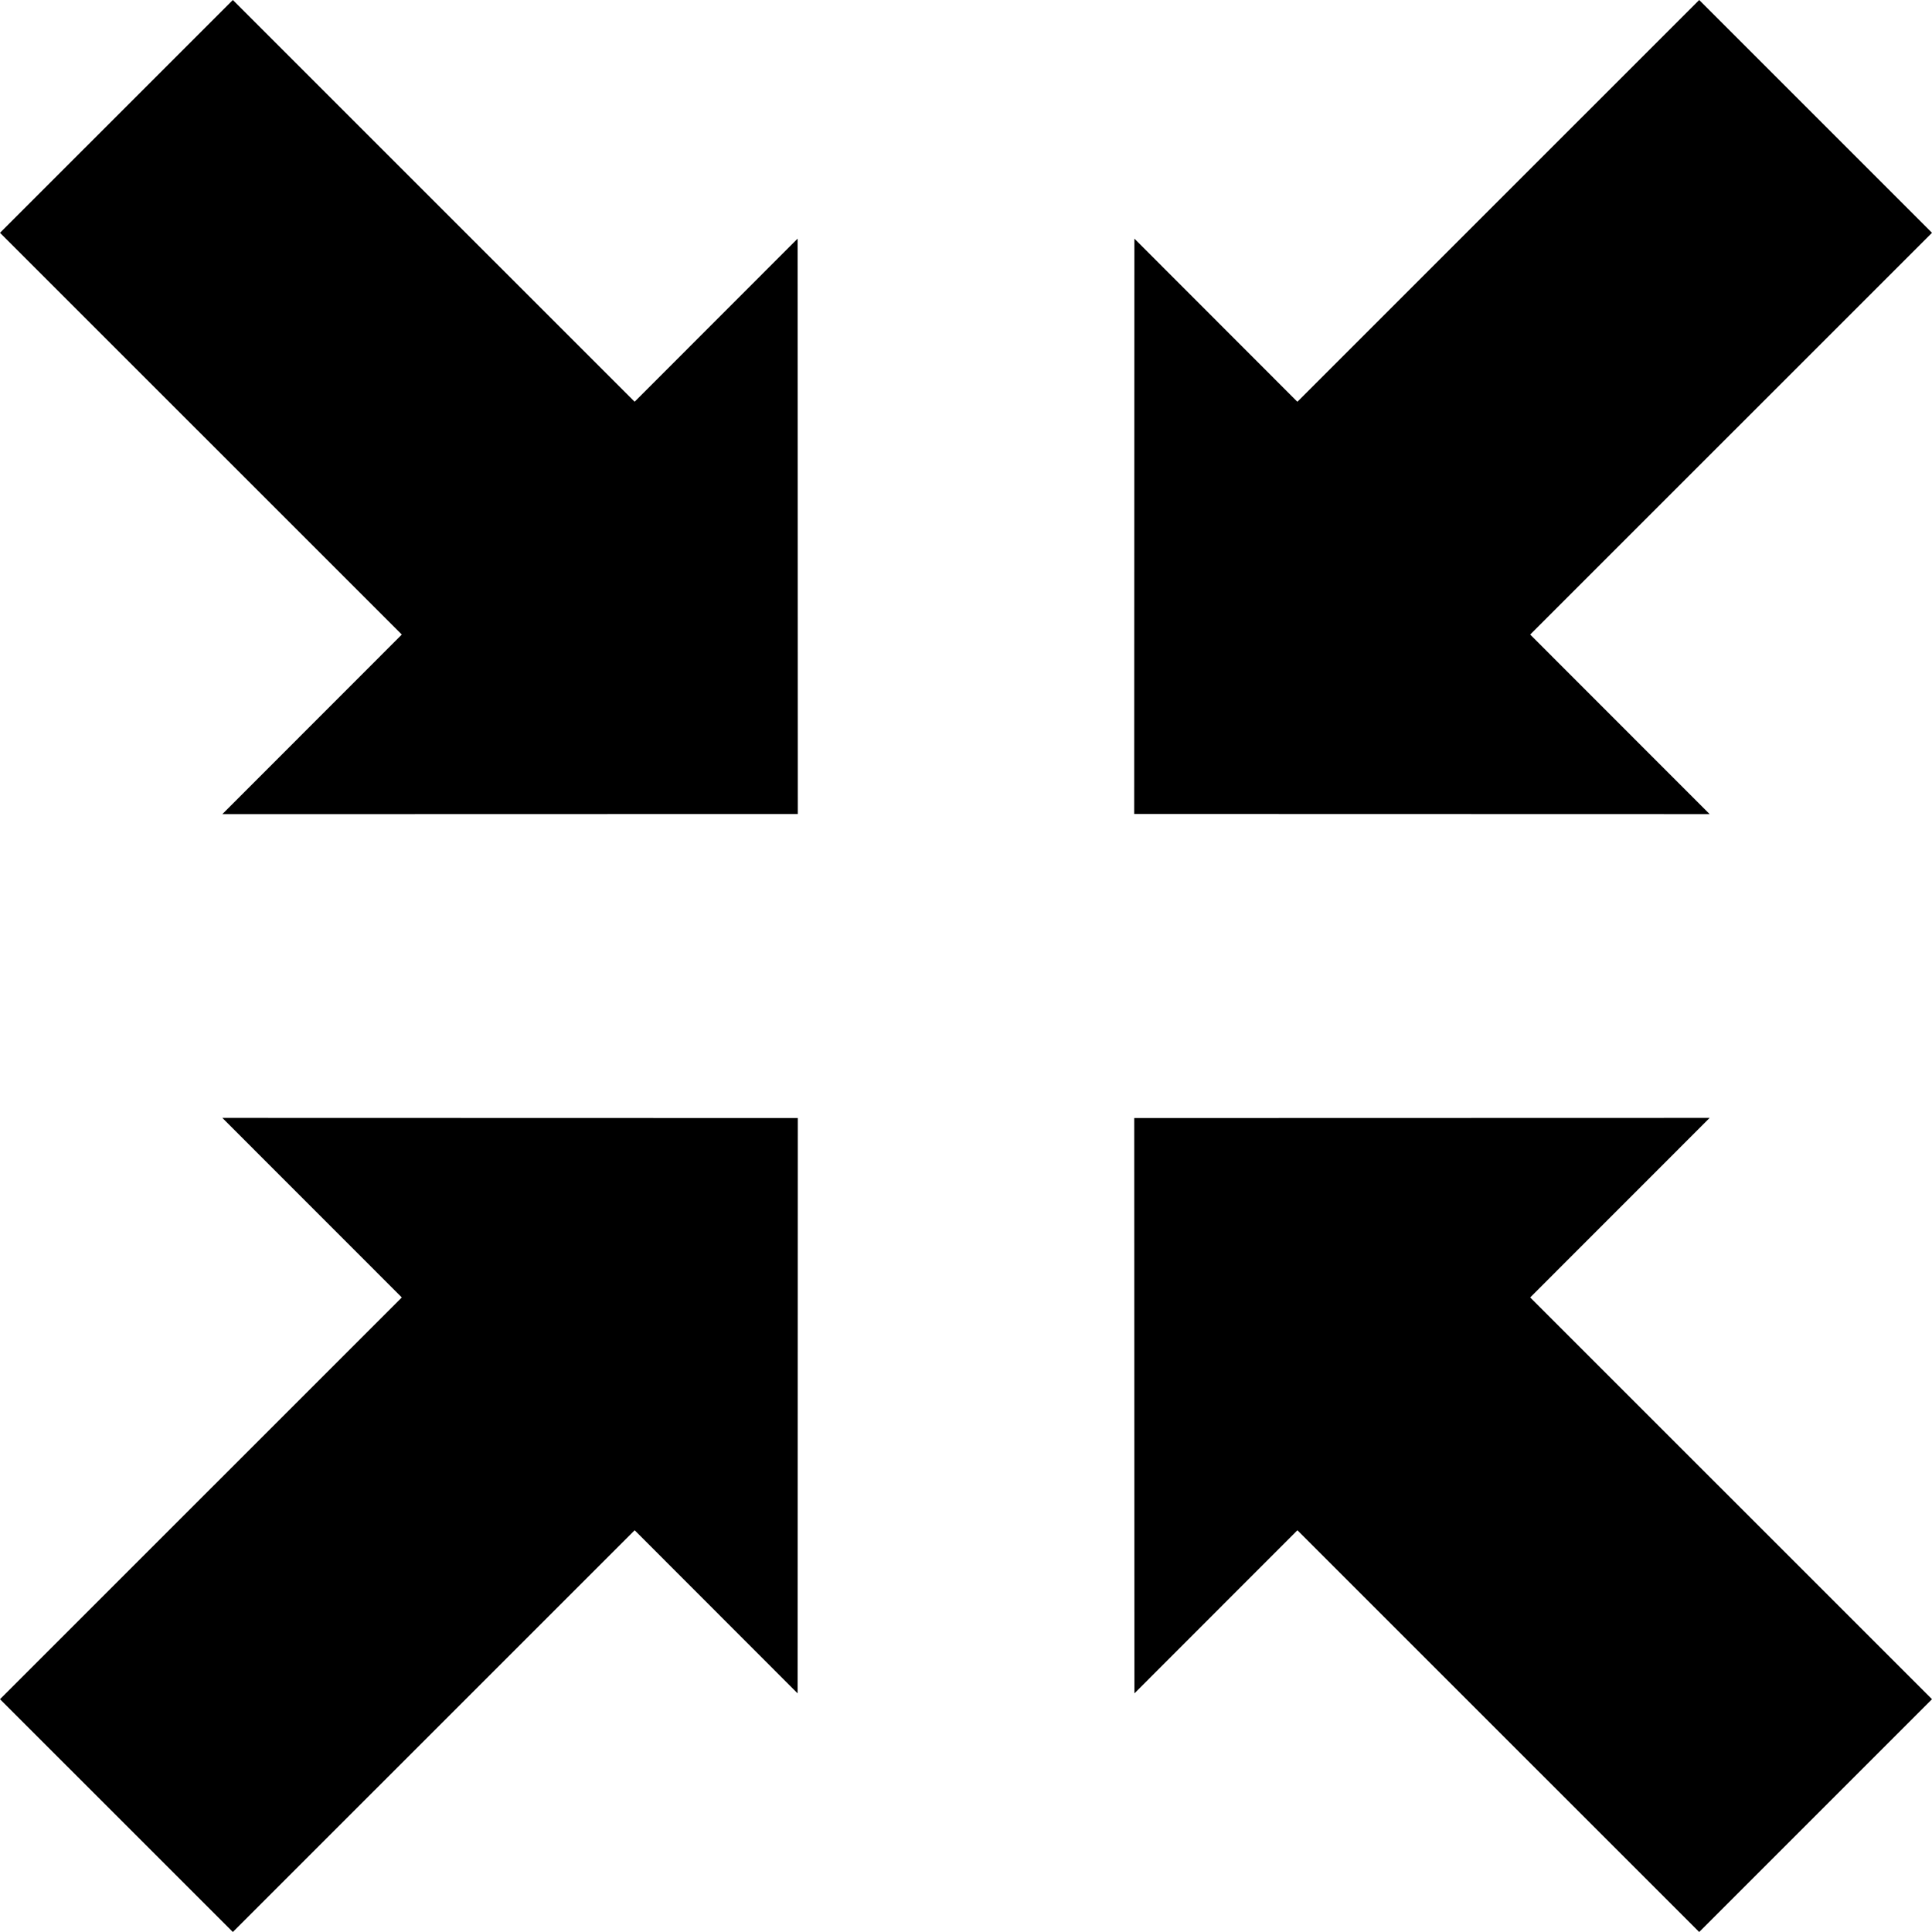 <?xml version="1.0" encoding="UTF-8" standalone="no"?>
<svg
   xmlns:dc="http://purl.org/dc/elements/1.1/"
   xmlns:cc="http://creativecommons.org/ns#"
   xmlns:rdf="http://www.w3.org/1999/02/22-rdf-syntax-ns#"
   xmlns:svg="http://www.w3.org/2000/svg"
   xmlns="http://www.w3.org/2000/svg"
   xmlns:sodipodi="http://sodipodi.sourceforge.net/DTD/sodipodi-0.dtd"
   xmlns:inkscape="http://www.inkscape.org/namespaces/inkscape"
   version="1.1"
   x="0px"
   y="0px"
   viewBox="0 0 50 50"
   enable-background="new 0 0 50 50"
   xml:space="preserve"
   id="svg10"
   sodipodi:docname="restore.svg"
   width="50"
   height="50"
   inkscape:version="1.0.1 (3bc2e813f5, 2020-09-07)"><defs
     id="defs14" /><sodipodi:namedview
     pagecolor="#ffffff"
     bordercolor="#666666"
     borderopacity="1"
     objecttolerance="10"
     gridtolerance="10"
     guidetolerance="10"
     inkscape:pageopacity="0"
     inkscape:pageshadow="2"
     inkscape:window-width="2560"
     inkscape:window-height="1377"
     id="namedview12"
     showgrid="false"
     inkscape:zoom="11.44"
     inkscape:cx="25"
     inkscape:cy="31.162587"
     inkscape:window-x="0"
     inkscape:window-y="0"
     inkscape:window-maximized="1"
     inkscape:current-layer="svg10"
     inkscape:document-rotation="0" /><g
     id="g4"><path
       fill-rule="evenodd"
       clip-rule="evenodd"
       d="M 0,6.025 10.399,16.422 5.754,21.07 20.647,21.066 20.642,6.176 16.424,10.397 6.026,0 Z m 33.576,8.389 10.399,-10.397 2.008,2.008 -10.399,10.397 1.805,1.805 h -5.194 l 0.002,-5.191 z M 29.358,6.176 29.353,21.065 44.245,21.069 39.601,16.422 50,6.025 43.975,0 33.576,10.398 Z m 2.837,25.598 5.194,-0.001 -1.805,1.805 10.399,10.397 -2.008,2.008 -10.399,-10.397 -1.379,1.379 z M 44.246,28.931 29.354,28.935 29.359,43.824 33.577,39.603 43.975,50 50,43.975 39.601,33.578 Z m -31.635,2.842 5.195,0.001 -0.002,5.191 L 16.425,35.586 6.026,45.983 4.017,43.975 14.416,33.578 Z M 20.642,43.824 20.647,28.935 5.754,28.931 10.399,33.578 0,43.975 6.026,50 16.425,39.603 Z M 6.026,4.017 l 10.399,10.397 1.379,-1.379 0.002,5.191 H 12.611 L 14.416,16.421 4.017,6.025 Z"
       id="path2" /></g><path
     style="fill:#000000;stroke-width:0.087"
     d="M 5.262,1.54 C 4.052,2.002 3.333,3.164 2.386,3.987 1.304,4.888 1.094,6.646 2.052,7.708 4.919,10.648 7.858,13.525 10.753,16.441 c -1.086,1.09 -0.883,3.12 0.443,3.923 1.084,0.754 2.477,0.365 3.709,0.462 1.228,-0.068 2.503,0.16 3.698,-0.165 1.226,-0.388 1.884,-1.728 1.742,-2.96 -0.048,-1.729 0.1,-3.471 -0.083,-5.191 C 19.945,11.009 18.14,10.085 16.745,10.736 16.264,10.941 15.952,10.095 15.542,9.854 12.933,7.268 10.367,4.635 7.732,2.078 7.068,1.472 6.116,1.308 5.262,1.54 Z"
     id="path8" /><path
     style="fill:#000000;stroke-width:0.087"
     d="m 43.193,1.541 c -1.227,0.476 -1.955,1.66 -2.918,2.498 -2.264,2.264 -4.529,4.528 -6.793,6.792 -1.218,-0.671 -2.886,-0.171 -3.515,1.075 -0.55,1.135 -0.223,2.443 -0.312,3.659 0.065,1.169 -0.155,2.384 0.165,3.52 0.388,1.226 1.728,1.884 2.96,1.742 1.73,-0.048 3.473,0.1 5.194,-0.083 1.501,-0.317 2.425,-2.122 1.774,-3.517 -0.205,-0.494 -0.759,-0.863 -0.067,-1.22 2.742,-2.764 5.531,-5.487 8.243,-8.277 C 48.928,6.656 48.691,4.841 47.568,3.942 46.602,3.102 45.866,1.886 44.587,1.498 44.111,1.41 43.663,1.424 43.193,1.541 Z"
     id="path10" /><path
     style="fill:#000000;stroke-width:0.087"
     d="m 31.558,29.27 c -1.261,0.352 -2.045,1.663 -1.902,2.942 0.043,1.729 -0.089,3.47 0.071,5.192 0.244,1.451 1.887,2.419 3.282,1.958 0.525,-0.442 0.82,0.213 1.202,0.537 2.733,2.701 5.402,5.472 8.193,8.112 1.092,0.825 2.723,0.602 3.613,-0.418 0.776,-0.822 1.734,-1.522 2.292,-2.514 0.591,-1.141 0.107,-2.551 -0.863,-3.321 -2.733,-2.733 -5.466,-5.466 -8.199,-8.198 1.085,-1.092 0.881,-3.123 -0.447,-3.925 -1.084,-0.751 -2.475,-0.363 -3.706,-0.459 -1.177,0.038 -2.369,-0.092 -3.535,0.095 z"
     id="path12" /><path
     style="fill:#000000;stroke-width:0.087"
     d="m 11.937,29.27 c -1.356,0.374 -2.219,1.912 -1.78,3.258 -0.015,0.461 0.79,0.893 0.409,1.219 -2.823,2.846 -5.695,5.649 -8.489,8.521 -1.002,1.071 -0.768,2.882 0.35,3.783 0.97,0.854 1.733,2.087 3.053,2.426 1.097,0.234 2.169,-0.329 2.861,-1.158 2.74,-2.701 5.454,-5.43 8.177,-8.149 1.218,0.671 2.886,0.171 3.515,-1.075 0.55,-1.135 0.223,-2.443 0.312,-3.659 -0.065,-1.169 0.155,-2.384 -0.165,-3.52 -0.388,-1.226 -1.728,-1.884 -2.96,-1.742 -1.729,0.048 -3.472,-0.1 -5.192,0.083 l -0.087,0.012 z"
     id="path14" /></svg>
